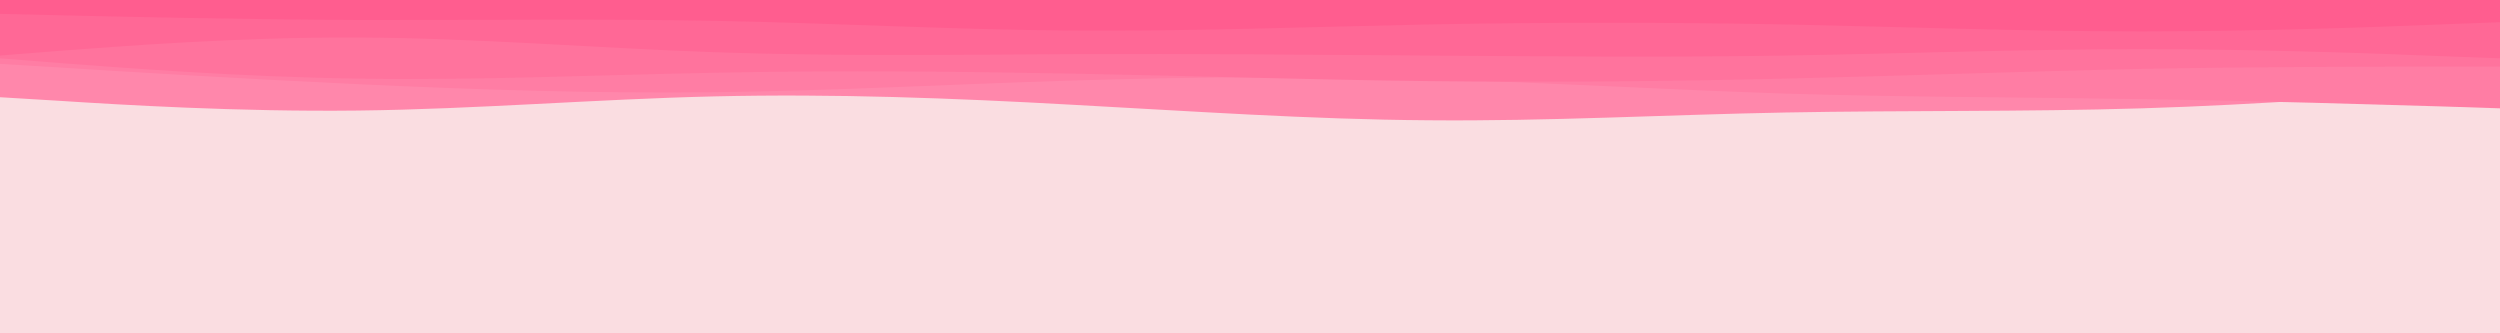 <svg id="visual" viewBox="0 0 900 120" width="900" height="120" xmlns="http://www.w3.org/2000/svg" xmlns:xlink="http://www.w3.org/1999/xlink" version="1.1"><rect x="0" y="0" width="900" height="120" fill="#FADDE1"></rect><path d="M0 35L21.5 36.3C43 37.7 86 40.3 128.8 39.8C171.7 39.3 214.3 35.7 257.2 34.7C300 33.7 343 35.3 385.8 37.7C428.7 40 471.3 43 514.2 43.3C557 43.7 600 41.3 642.8 40.5C685.7 39.7 728.3 40.3 771.2 39C814 37.7 857 34.3 878.5 32.7L900 31L900 0L878.5 0C857 0 814 0 771.2 0C728.3 0 685.7 0 642.8 0C600 0 557 0 514.2 0C471.3 0 428.7 0 385.8 0C343 0 300 0 257.2 0C214.3 0 171.7 0 128.8 0C86 0 43 0 21.5 0L0 0Z" fill="#ff87ab"></path><path d="M0 23L21.5 24.3C43 25.7 86 28.3 128.8 30.3C171.7 32.3 214.3 33.7 257.2 33.2C300 32.7 343 30.3 385.8 29C428.7 27.7 471.3 27.3 514.2 28.5C557 29.7 600 32.3 642.8 33.7C685.7 35 728.3 35 771.2 35.7C814 36.3 857 37.7 878.5 38.3L900 39L900 0L878.5 0C857 0 814 0 771.2 0C728.3 0 685.7 0 642.8 0C600 0 557 0 514.2 0C471.3 0 428.7 0 385.8 0C343 0 300 0 257.2 0C214.3 0 171.7 0 128.8 0C86 0 43 0 21.5 0L0 0Z" fill="#ff7da4"></path><path d="M0 21L21.5 22.7C43 24.3 86 27.7 128.8 28.3C171.7 29 214.3 27 257.2 26.2C300 25.3 343 25.7 385.8 26.5C428.7 27.3 471.3 28.7 514.2 29.2C557 29.7 600 29.3 642.8 28.3C685.7 27.3 728.3 25.7 771.2 24.8C814 24 857 24 878.5 24L900 24L900 0L878.5 0C857 0 814 0 771.2 0C728.3 0 685.7 0 642.8 0C600 0 557 0 514.2 0C471.3 0 428.7 0 385.8 0C343 0 300 0 257.2 0C214.3 0 171.7 0 128.8 0C86 0 43 0 21.5 0L0 0Z" fill="#ff739d"></path><path d="M0 20L21.5 18.3C43 16.7 86 13.3 128.8 13.5C171.7 13.7 214.3 17.3 257.2 18.8C300 20.3 343 19.7 385.8 19.5C428.7 19.3 471.3 19.7 514.2 20C557 20.3 600 20.7 642.8 20C685.7 19.3 728.3 17.7 771.2 17.7C814 17.7 857 19.3 878.5 20.2L900 21L900 0L878.5 0C857 0 814 0 771.2 0C728.3 0 685.7 0 642.8 0C600 0 557 0 514.2 0C471.3 0 428.7 0 385.8 0C343 0 300 0 257.2 0C214.3 0 171.7 0 128.8 0C86 0 43 0 21.5 0L0 0Z" fill="#ff6896"></path><path d="M0 5L21.5 5.5C43 6 86 7 128.8 7.2C171.7 7.3 214.3 6.7 257.2 7.5C300 8.3 343 10.7 385.8 11C428.7 11.3 471.3 9.7 514.2 8.8C557 8 600 8 642.8 8.8C685.7 9.7 728.3 11.3 771.2 11.3C814 11.3 857 9.7 878.5 8.8L900 8L900 0L878.5 0C857 0 814 0 771.2 0C728.3 0 685.7 0 642.8 0C600 0 557 0 514.2 0C471.3 0 428.7 0 385.8 0C343 0 300 0 257.2 0C214.3 0 171.7 0 128.8 0C86 0 43 0 21.5 0L0 0Z" fill="#ff5d8f"></path></svg>